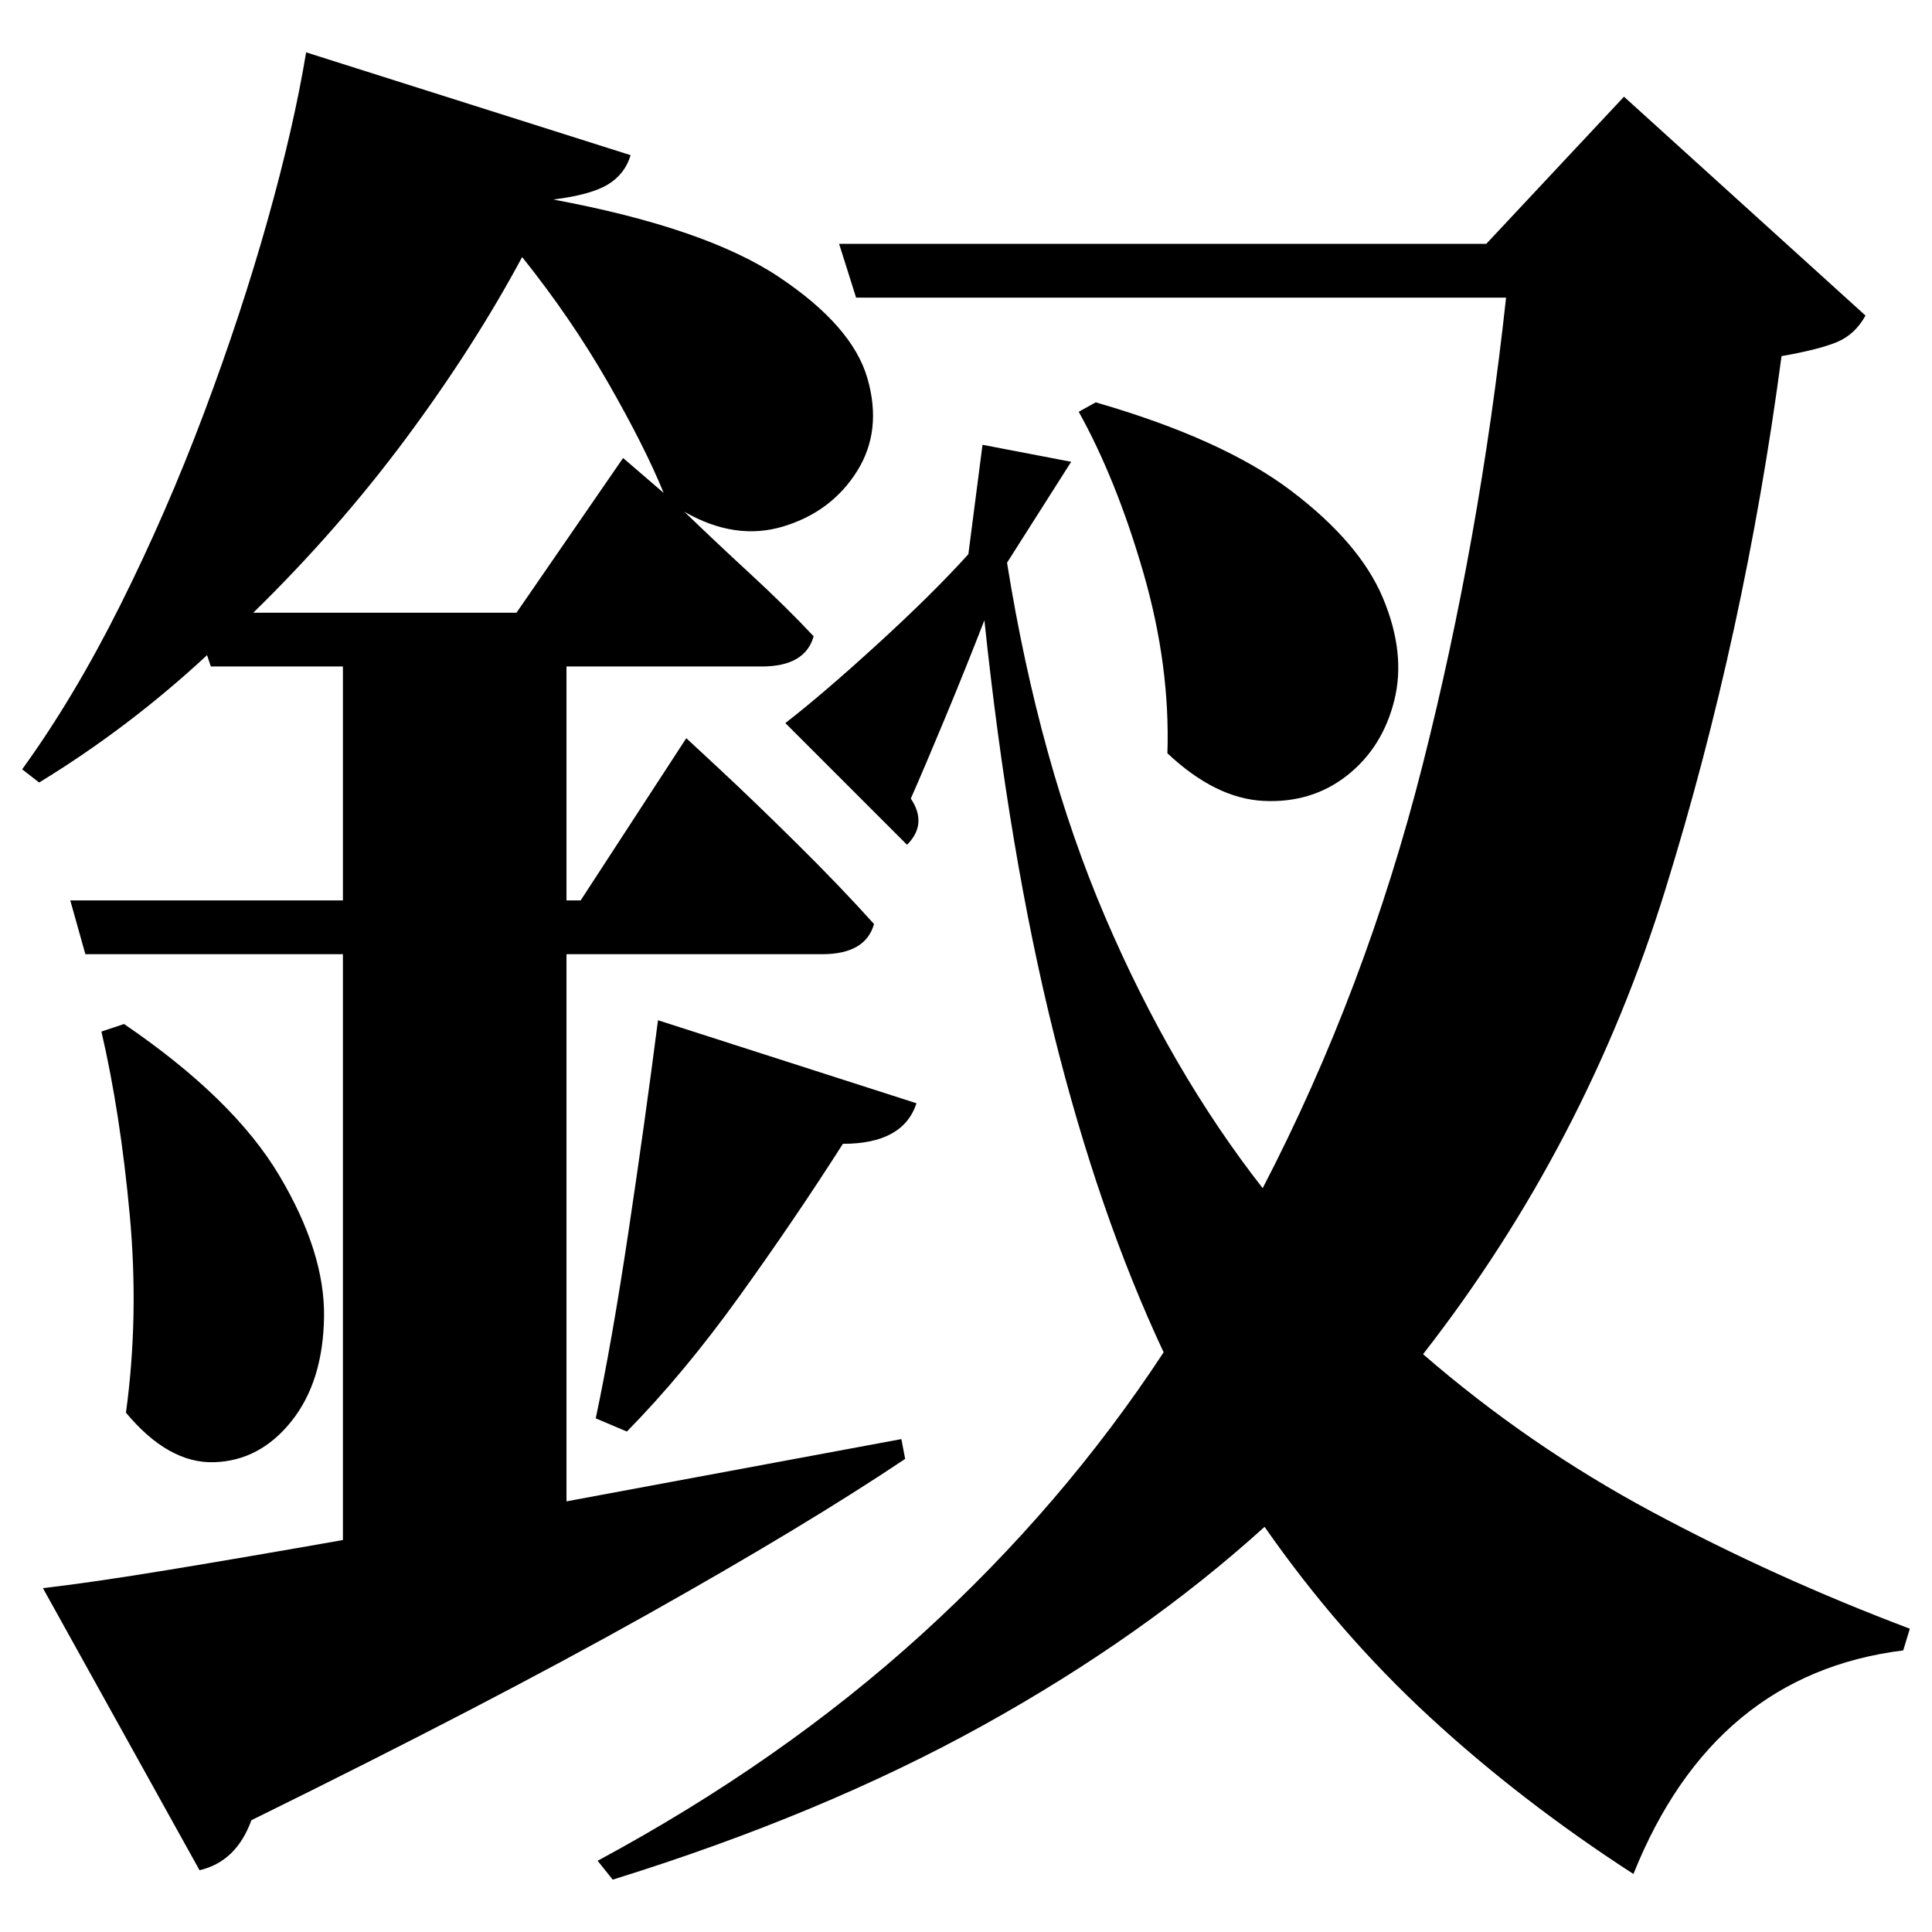 <?xml version="1.0" standalone="no"?>
<!DOCTYPE svg PUBLIC "-//W3C//DTD SVG 1.1//EN" "http://www.w3.org/Graphics/SVG/1.1/DTD/svg11.dtd" >
<svg xmlns="http://www.w3.org/2000/svg" xmlns:svg="http://www.w3.org/2000/svg" xmlns:xlink="http://www.w3.org/1999/xlink" viewBox="0 0 2048 2048" style=""><path d="M1161.5 426.5Q1296.5 465.5 1369.0 520.5Q1441.5 575.5 1466.0 634.0Q1490.5 692.5 1478.0 742.5Q1465.5 792.5 1428.0 822.0Q1390.5 851.5 1339.5 849.0Q1288.5 846.5 1237.5 798.5Q1240.5 705.5 1212.0 607.0Q1183.5 508.5 1143.5 436.5ZM697.5 1081.5 971.5 1169.5Q957.5 1212.5 893.5 1212.5Q842.5 1292.5 783.5 1374.5Q724.5 1456.5 664.5 1517.5L631.5 1503.5Q648.5 1423.5 666.0 1307.0Q683.5 1190.5 697.5 1081.5ZM131.5 1085.5Q247.5 1164.5 296.0 1246.0Q344.5 1327.5 343.5 1396.0Q342.5 1464.5 309.0 1506.5Q275.5 1548.5 227.0 1550.0Q178.5 1551.5 133.5 1497.5Q147.5 1395.5 137.5 1287.5Q127.5 1179.5 107.5 1093.5ZM1067.5 596.5Q1101.5 808.5 1171.5 972.0Q1241.5 1135.5 1338.5 1259.5Q1447.5 1049.5 1508.0 811.0Q1568.5 572.5 1596.5 315.5H907.5L889.5 258.5H1575.5L1721.5 102.5L1977.5 334.5Q1966.5 354.5 1947.5 362.5Q1928.5 370.5 1888.5 377.5Q1849.5 671.5 1765.5 942.5Q1681.5 1213.5 1508.5 1435.5Q1620.5 1532.5 1751.0 1602.5Q1881.5 1672.5 2024.5 1726.5L2017.5 1749.5Q1816.5 1774.5 1731.5 1986.5Q1612.5 1909.5 1515.5 1820.0Q1418.5 1730.5 1340.5 1618.5Q1212.5 1734.5 1042.0 1829.0Q871.5 1923.5 649.5 1992.5L633.5 1972.5Q828.5 1867.5 977.5 1732.0Q1126.5 1596.5 1233.5 1433.5Q1164.5 1286.5 1117.0 1095.5Q1069.5 904.5 1043.5 657.5Q1024.5 706.5 1002.5 759.5Q980.5 812.5 965.5 846.5Q983.5 873.5 961.5 895.5L832.5 766.5Q872.5 735.5 930.5 682.5Q988.5 629.5 1026.5 587.5L1041.5 471.5L1135.5 489.5ZM45.5 1683.5Q97.5 1677.5 179.5 1664.0Q261.5 1650.5 363.5 1632.5V1011.5H90.5L74.5 954.5H363.5V706.5H223.5L219.5 694.5Q136.5 771.5 41.5 829.5L23.5 815.5Q78.5 739.5 127.5 641.5Q176.5 543.5 216.0 438.5Q255.5 333.5 283.5 234.0Q311.5 134.5 324.5 55.5L668.5 164.5Q662.5 184.5 644.5 195.5Q626.5 206.5 586.5 211.5Q747.5 241.5 825.5 293.5Q903.5 345.5 919.5 401.0Q935.5 456.5 908.5 499.5Q881.5 542.5 830.5 558.0Q779.5 573.5 725.5 542.5Q756.5 572.5 795.0 608.0Q833.5 643.5 862.5 674.5Q853.5 706.5 807.5 706.5H600.5V954.5H615.5L727.5 782.5Q727.5 782.5 763.0 815.5Q798.5 848.5 845.0 894.5Q891.5 940.5 926.5 979.5Q917.5 1011.5 871.5 1011.5H600.5V1591.5L955.5 1525.5L959.5 1546.5Q853.5 1617.5 686.0 1711.5Q518.5 1805.5 266.5 1929.5Q250.5 1973.5 211.5 1982.5ZM553.5 272.5Q502.5 367.5 430.5 464.5Q358.5 561.5 268.5 649.5H547.5L660.5 485.5L703.5 522.5Q683.5 473.5 644.5 405.5Q605.5 337.5 553.5 272.5Z" fill="black"></path></svg>